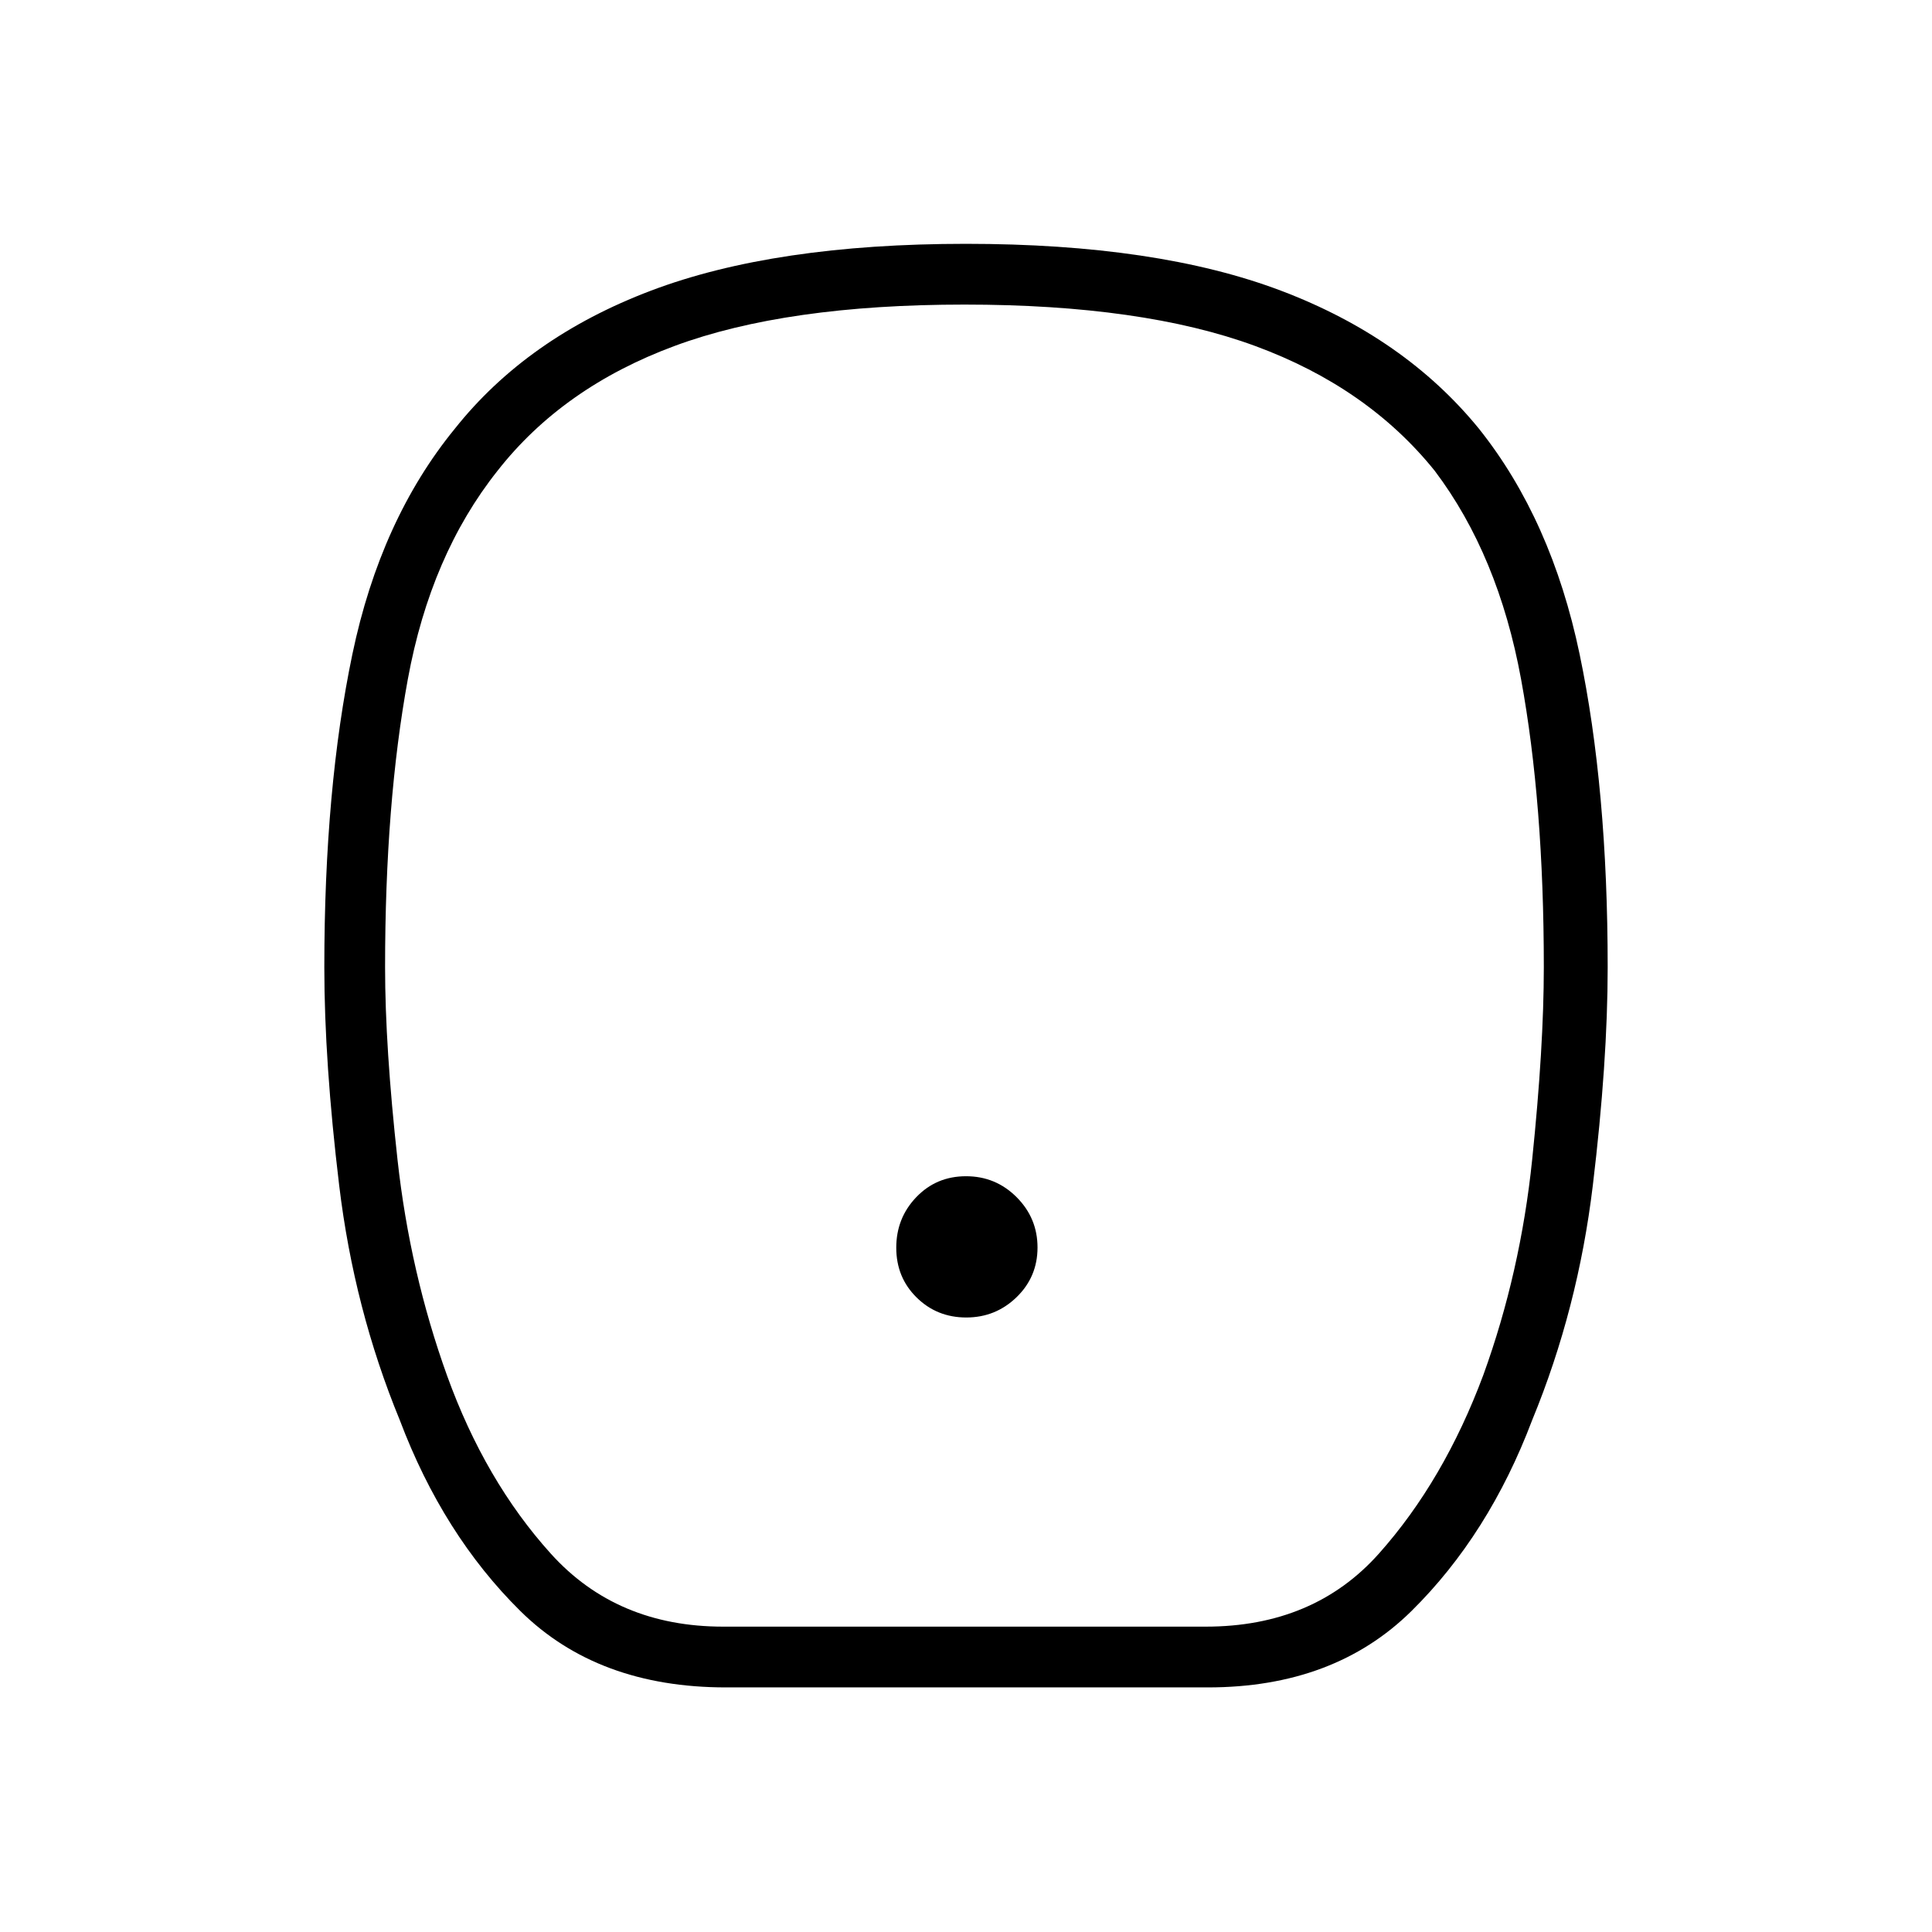<svg xmlns="http://www.w3.org/2000/svg" height="48" viewBox="0 -960 960 960" width="48"><path d="M480.131-305.346q14.6 0 25.004-10.093 10.404-10.093 10.404-24.692 0-14.6-10.388-25.004-10.388-10.404-25.135-10.404-14.747 0-24.708 10.388-9.962 10.388-9.962 25.135 0 14.747 10.093 24.708 10.093 9.962 24.692 9.962Zm-119.4 183.808q-63.761 0-102.179-37.964-38.417-37.963-59.915-94.888-22.714-55.187-30.099-116.571-7.384-61.385-7.384-108.424 0-88.884 13.959-155.627 13.959-66.742 50.848-111.911 36.008-45.346 97.453-68.635 61.445-23.288 156.528-23.288t156.573 23.288q61.489 23.289 98.408 68.635 36.005 45.169 49.964 111.911 13.959 66.743 13.959 155.627 0 47.039-7.384 108.424-7.385 61.384-30.121 116.571-21.518 56.925-59.974 94.888-38.456 37.964-101.213 37.964H360.731Zm-1.378-30.193h239.756q53.699 0 86.026-36.25t51.942-88.846q18.462-50.942 24.25-106.968t5.788-95.59q0-81.479-11.307-143.143-11.308-61.664-42.885-103.511-33.384-41.5-89.269-62.057-55.885-20.558-144.423-20.558-88.539 0-144.039 20.558-55.5 20.557-88 62.057-33.231 41.847-44.538 103.511-11.308 61.664-11.308 143.143 0 39.564 6.173 95.59t24.635 107.353q18.846 52.211 51.558 88.461 32.711 36.25 85.641 36.25ZM479.231-480Z"/></svg>